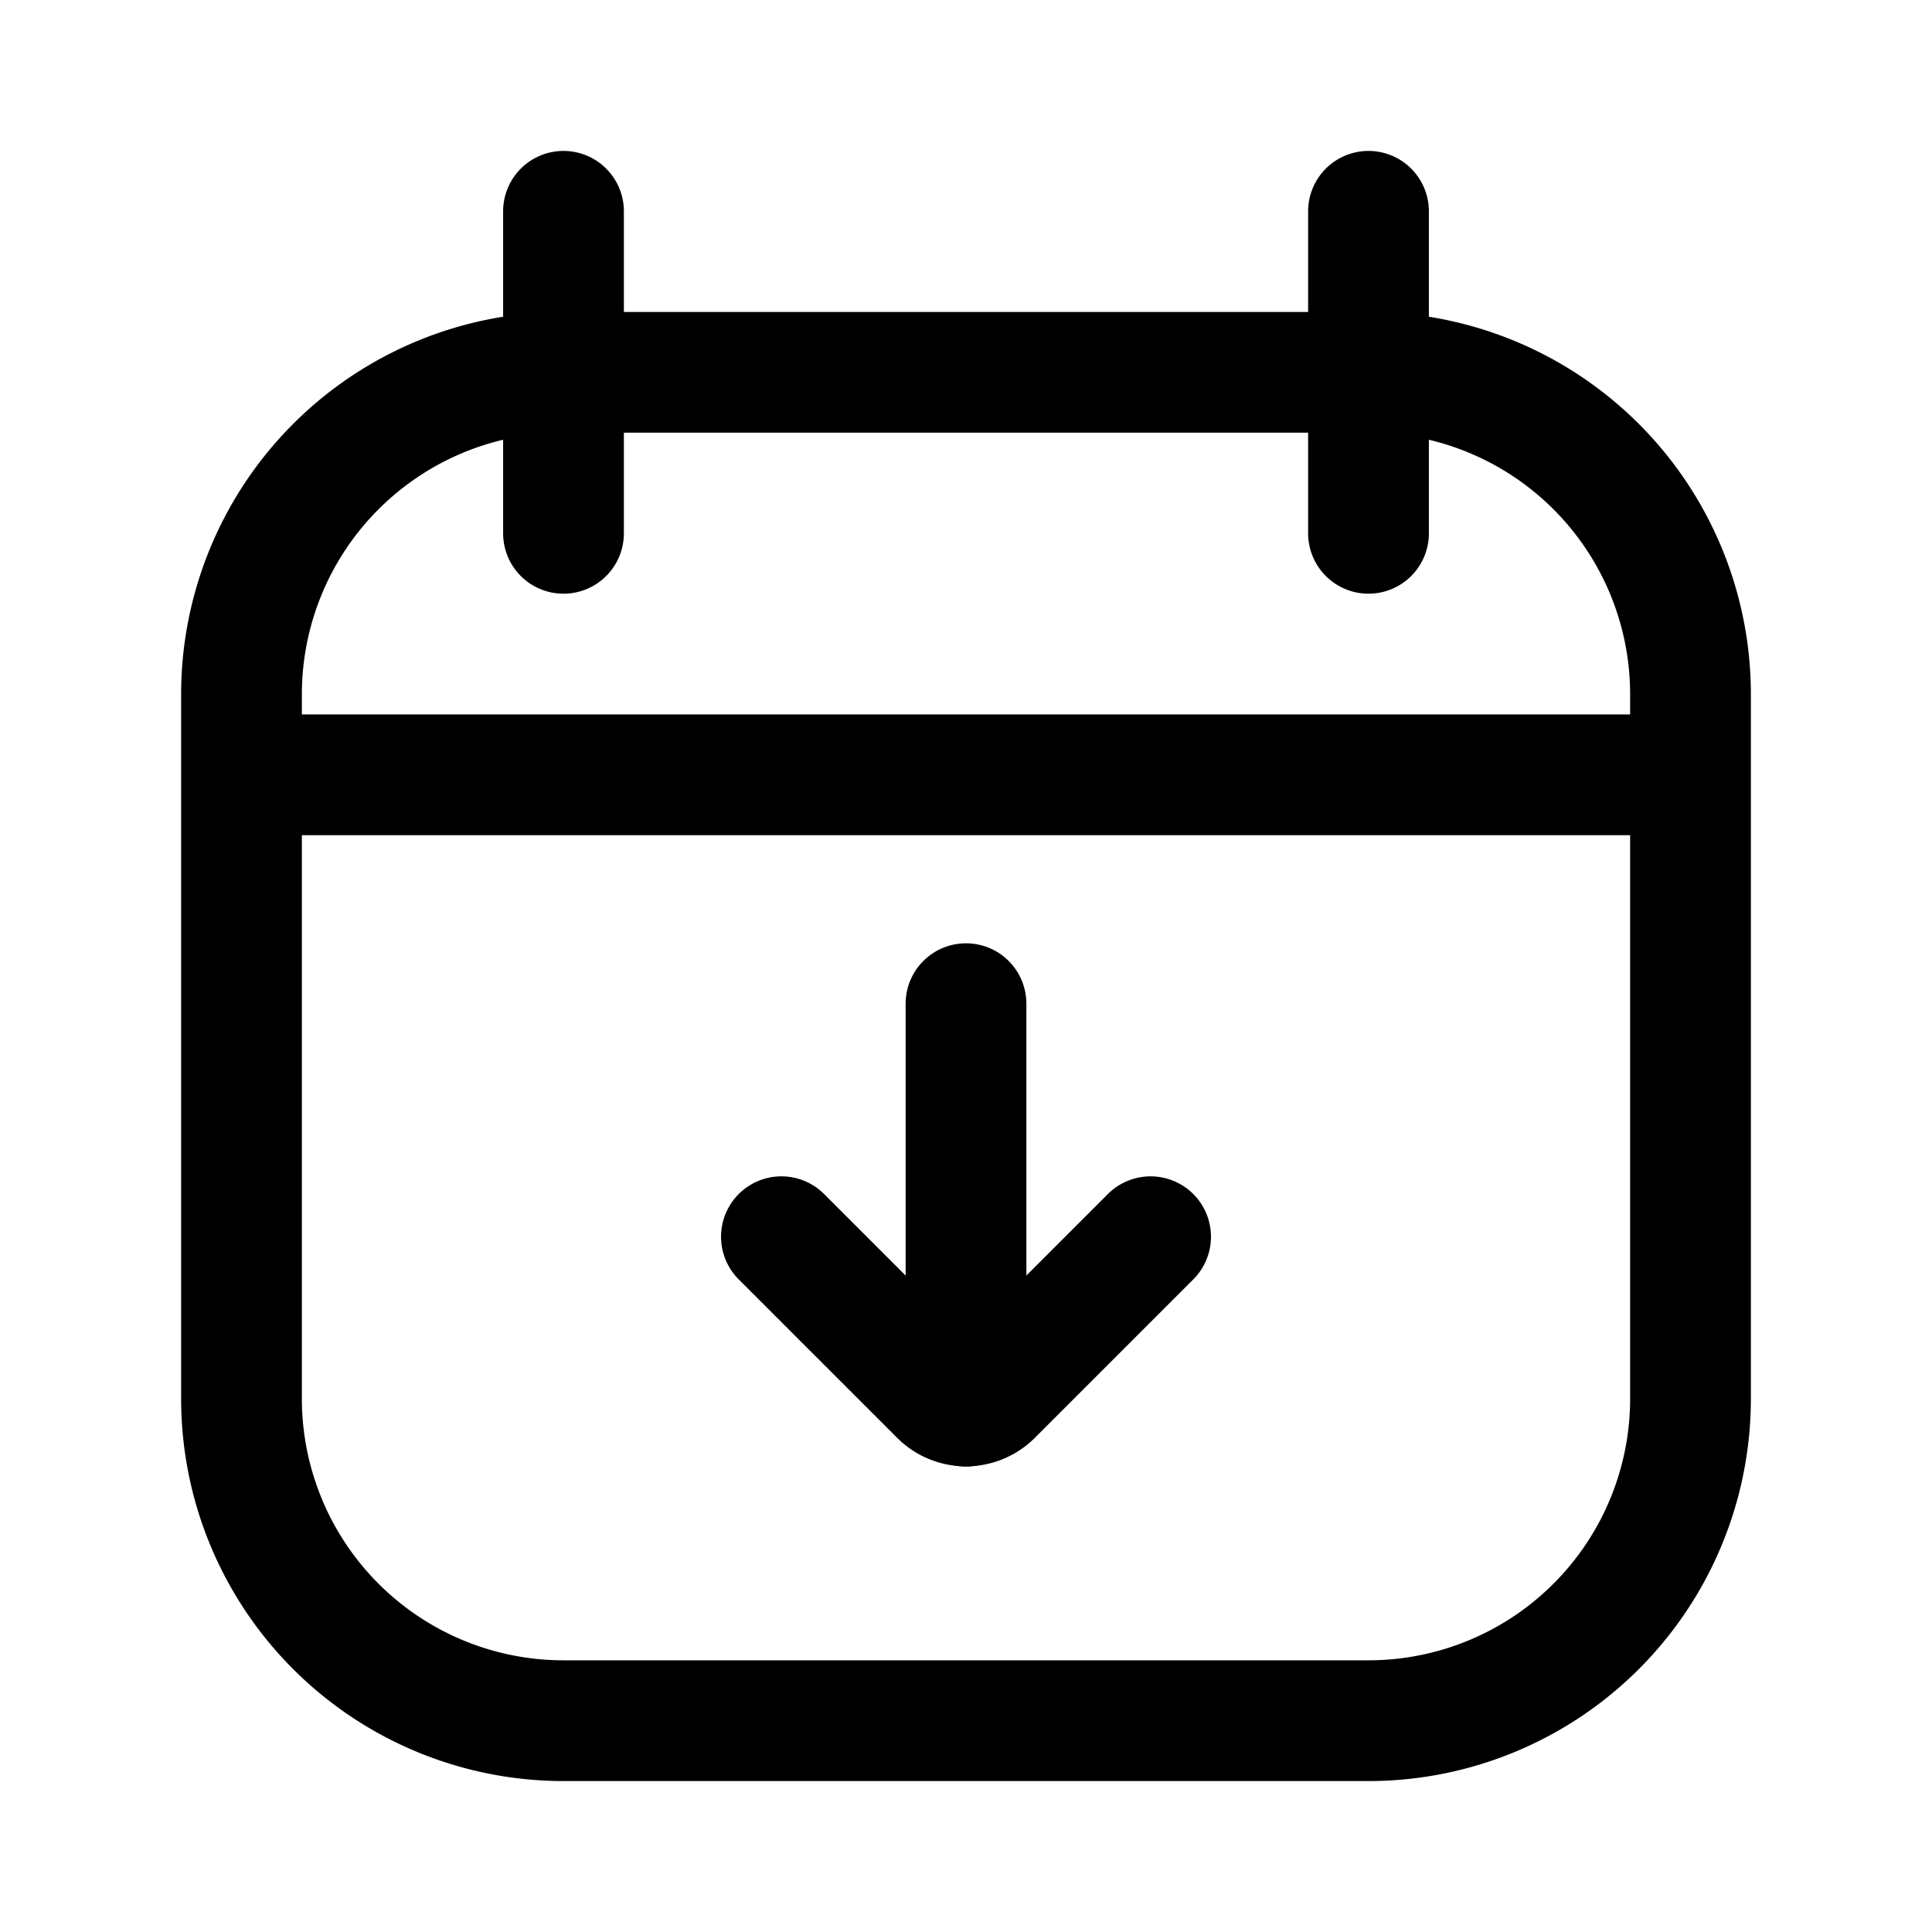 <svg xmlns="http://www.w3.org/2000/svg" xmlns:xlink="http://www.w3.org/1999/xlink" width="24" height="24" viewBox="0 0 24 24"><g fill="none" stroke="currentColor" stroke-linecap="round" stroke-width="1.5"><path stroke-linejoin="round" d="M17 4.625H7a4 4 0 0 0-4 4v8.75a4 4 0 0 0 4 4h10a4 4 0 0 0 4-4v-8.75a4 4 0 0 0-4-4m-14 5h18m-4-7v4m-10-4v4"/><path stroke-miterlimit="10" d="M12 17.468v-5"/><path stroke-linejoin="round" d="m9.707 15.363l1.967 1.967a.46.46 0 0 0 .652 0l1.967-1.967"/></g></svg>